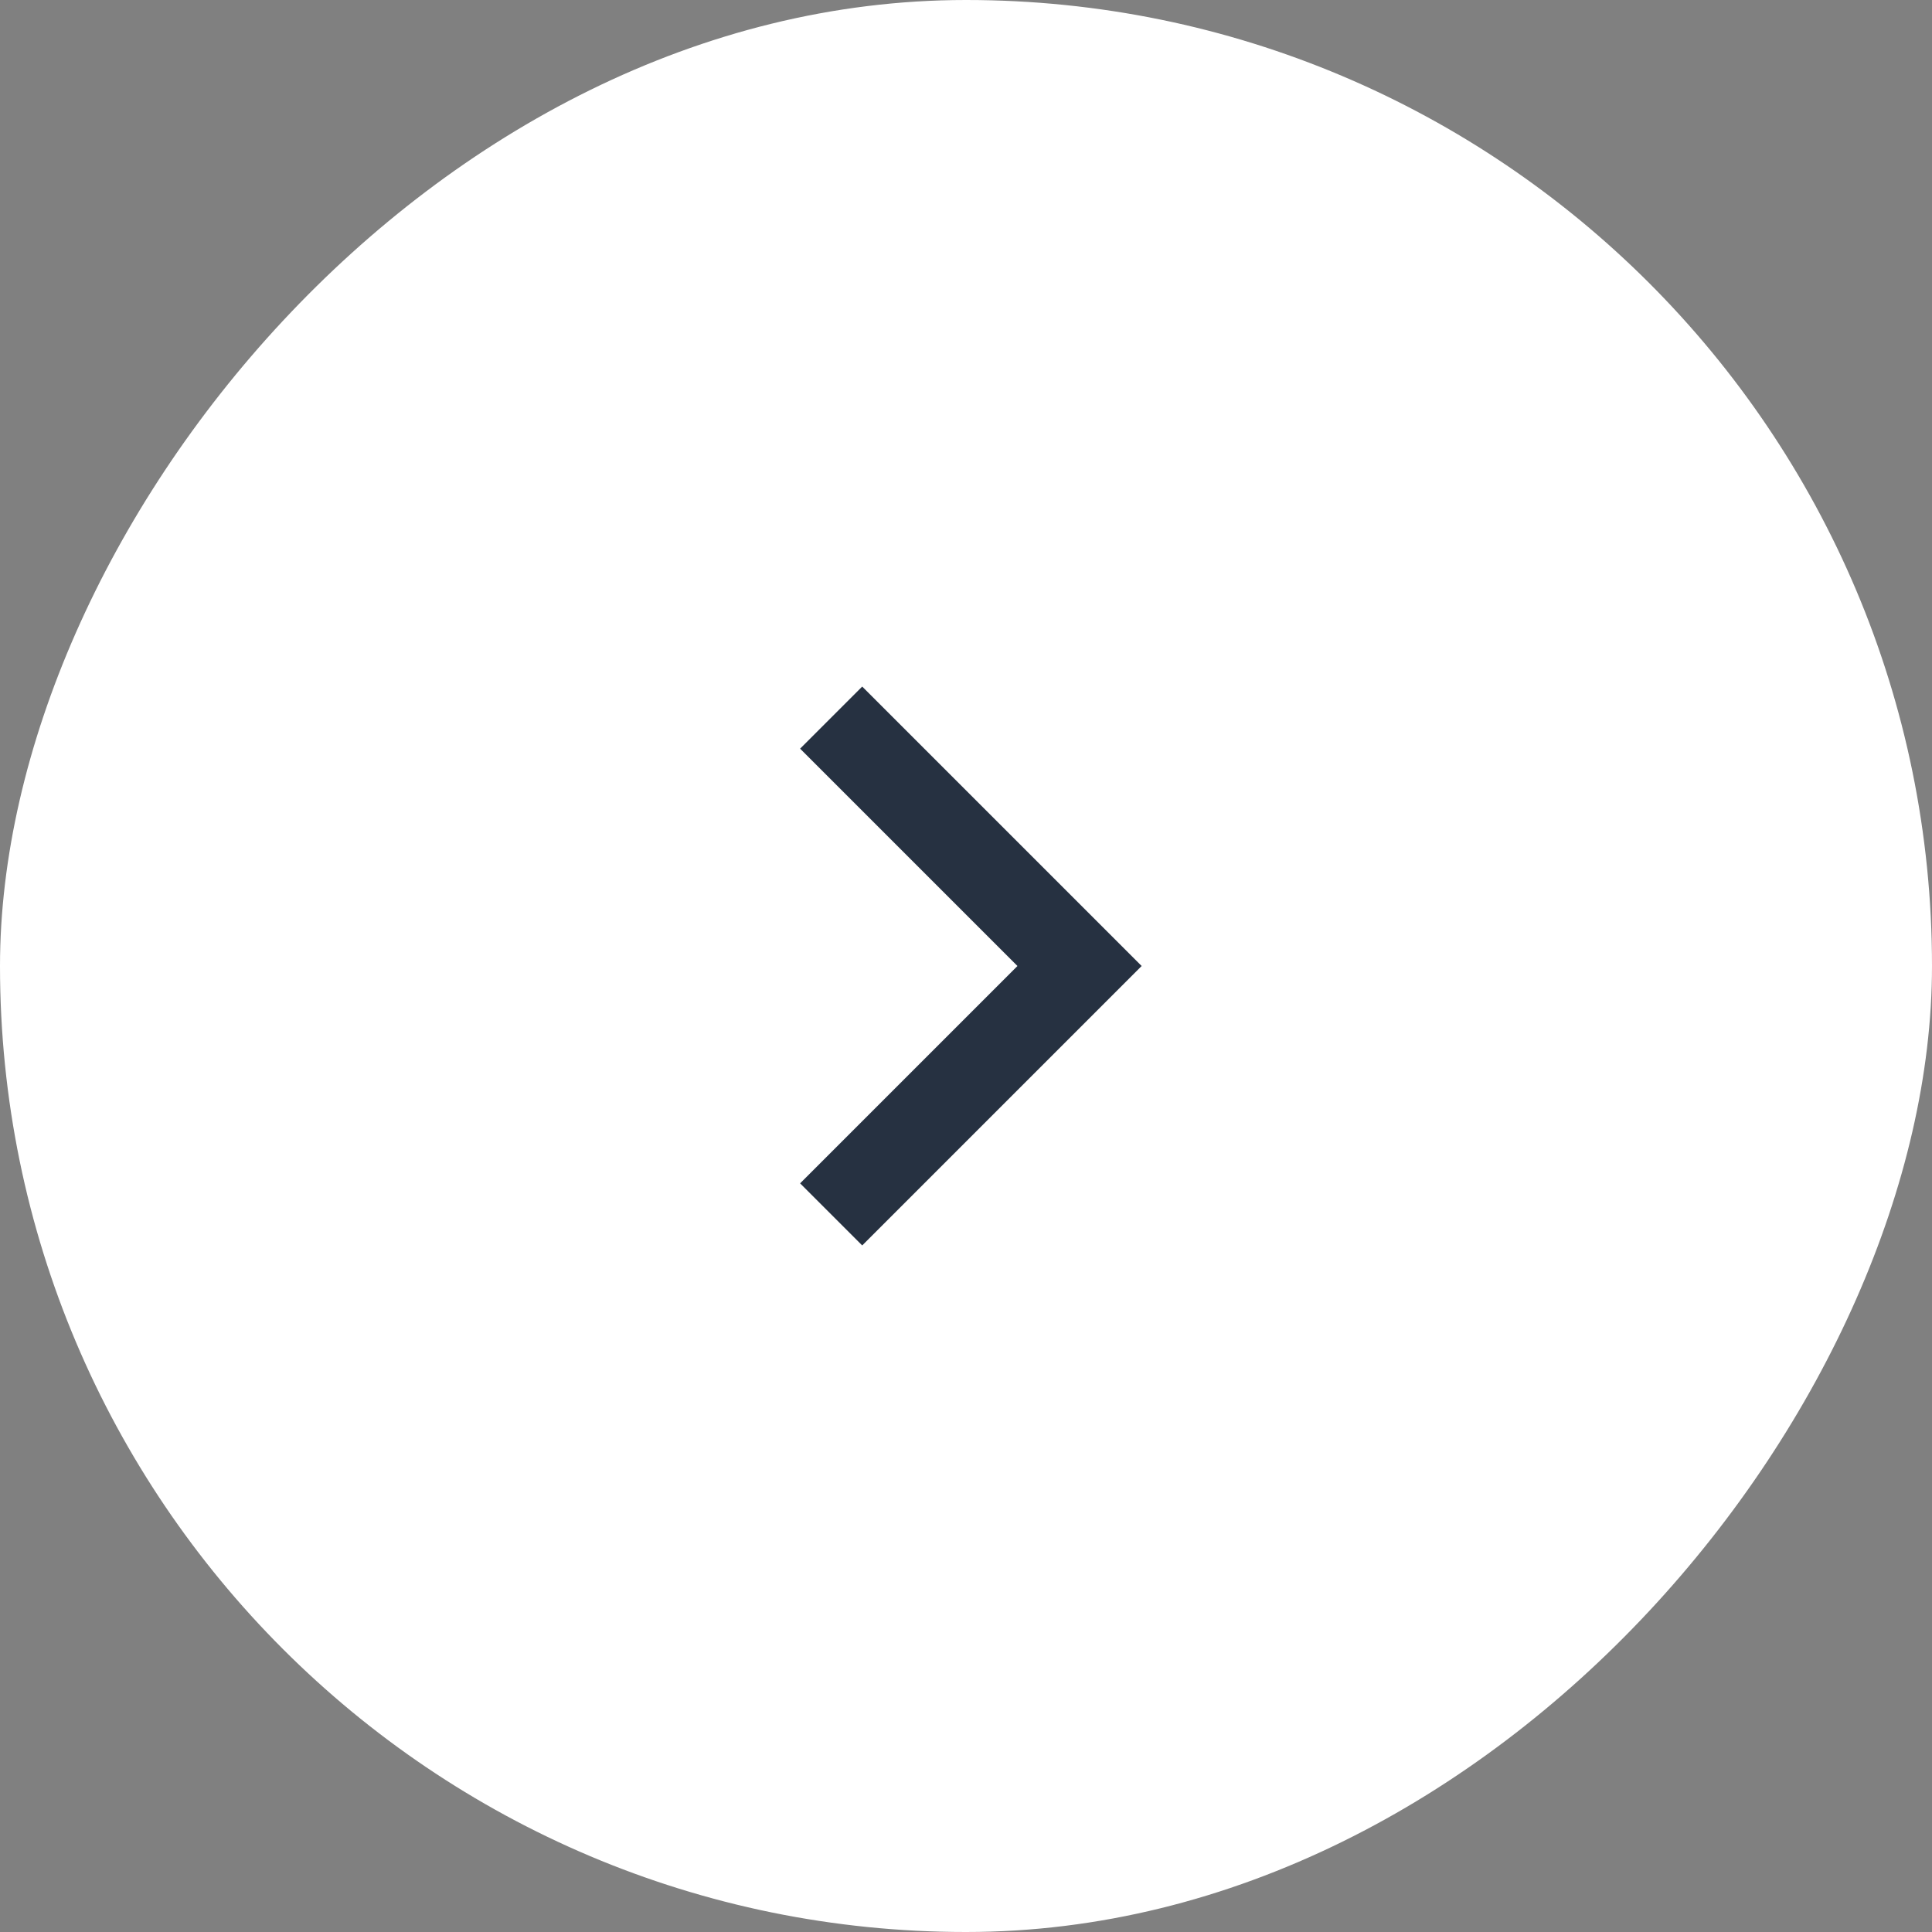 <svg width="44" height="44" viewBox="0 0 44 44" fill="none" xmlns="http://www.w3.org/2000/svg">
<rect x="0" y="0" width="44" height="44" fill="#808080" stroke="none"/>
<rect width="44" height="44" rx="22" transform="matrix(-1 0 0 1 44 0)" fill="white"/>
<g clip-path="url(#clip0_3202_113)">
<path d="M23.172 22L18.222 26.95L19.636 28.364L26 22L19.636 15.636L18.222 17.05L23.172 22Z" fill="#263141"/>
</g>
<defs>
<clipPath id="clip0_3202_113">
<rect width="24" height="24" fill="white" transform="matrix(-1 0 0 1 34 10)"/>
</clipPath>
</defs>
</svg>
